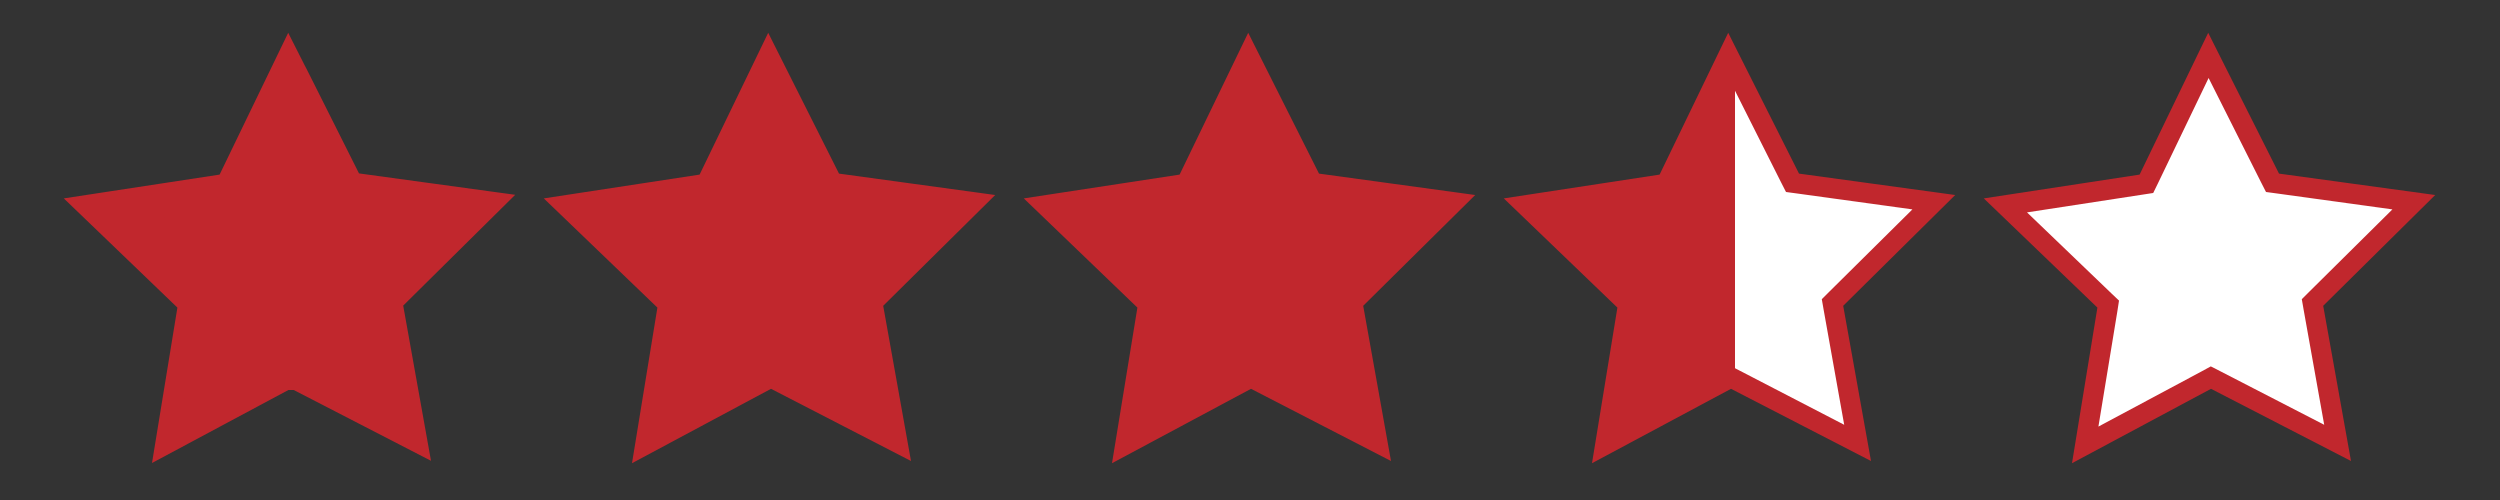<?xml version="1.0" encoding="utf-8"?>
<!-- Generator: Adobe Illustrator 23.0.1, SVG Export Plug-In . SVG Version: 6.00 Build 0)  -->
<svg version="1.1" xmlns="http://www.w3.org/2000/svg" xmlns:xlink="http://www.w3.org/1999/xlink" x="0px" y="0px"
	 viewBox="0 0 125 25" style="enable-background:new 0 0 125 25;" xml:space="preserve">
<rect x="0" y="0" width="125" height="25" fill="#333333" stroke="none"/>
<style type="text/css">
	.st0{display:none;}
	.st1{display:inline;}
	.st2{fill:#FFFFFF;}
	.st3{fill:#C1272D;}
	.st4{fill:none;stroke:#C1272D;stroke-miterlimit:10;}
	.st5{fill-rule:evenodd;clip-rule:evenodd;fill:#C1272D;}
	.st6{fill-rule:evenodd;clip-rule:evenodd;fill:#C1272D;stroke:#C1272D;stroke-miterlimit:10;}
	.st7{fill-rule:evenodd;clip-rule:evenodd;fill:#C1272D;stroke:#C1272D;stroke-width:0.5;stroke-miterlimit:10;}
</style>
<g id="Layer_1" class="st0">
	<g class="st1">
		<polygon class="st2" points="57.41,15.2 52.27,10.26 59.31,9.18 62.42,2.77 65.62,9.13 72.68,10.11 67.62,15.12 68.88,22.14 
			62.54,18.87 56.26,22.23 		"/>
		<path class="st3" d="M62.43,3.9l2.63,5.23l0.24,0.47l0.52,0.07l5.8,0.8l-4.16,4.12l-0.37,0.37l0.09,0.52l1.03,5.76L63,18.54
			l-0.47-0.24l-0.46,0.25l-5.16,2.76l0.95-5.78l0.08-0.52l-0.38-0.36l-4.22-4.05l5.79-0.89l0.52-0.08l0.23-0.47L62.43,3.9
			 M62.41,1.64l-3.43,7.09l-7.79,1.19l5.68,5.46l-1.27,7.78l6.95-3.72l7,3.61l-1.39-7.76l5.6-5.54l-7.81-1.07L62.41,1.64L62.41,1.64
			z"/>
	</g>
	<g class="st1">
		<polygon class="st2" points="33.41,15.2 28.27,10.26 35.31,9.18 38.42,2.77 41.62,9.13 48.68,10.11 43.62,15.12 44.88,22.14 
			38.54,18.87 32.26,22.23 		"/>
		<path class="st3" d="M38.43,3.9l2.63,5.23l0.24,0.47l0.52,0.07l5.8,0.8l-4.16,4.12l-0.37,0.37l0.09,0.52l1.03,5.76L39,18.54
			l-0.47-0.24l-0.46,0.25l-5.16,2.76l0.95-5.78l0.08-0.52l-0.38-0.36l-4.22-4.05l5.79-0.89l0.52-0.08l0.23-0.47L38.43,3.9
			 M38.41,1.64l-3.43,7.09l-7.79,1.19l5.68,5.46l-1.27,7.78l6.95-3.72l7,3.61l-1.39-7.76l5.6-5.54l-7.81-1.07L38.41,1.64L38.41,1.64
			z"/>
	</g>
	<g class="st1">
		<polygon class="st2" points="81.41,15.2 76.27,10.26 83.31,9.18 86.42,2.77 89.62,9.13 96.68,10.11 91.62,15.12 92.88,22.14 
			86.54,18.87 80.26,22.23 		"/>
		<path class="st3" d="M86.43,3.9l2.63,5.23l0.24,0.47l0.52,0.07l5.8,0.8l-4.16,4.12l-0.37,0.37l0.09,0.52l1.03,5.76L87,18.54
			l-0.47-0.24l-0.46,0.25l-5.16,2.76l0.95-5.78l0.08-0.52l-0.38-0.36l-4.22-4.05l5.79-0.89l0.52-0.08l0.23-0.47L86.43,3.9
			 M86.41,1.64l-3.43,7.09l-7.79,1.19l5.68,5.46l-1.27,7.78l6.95-3.72l7,3.61l-1.39-7.76l5.6-5.54l-7.81-1.07L86.41,1.64L86.41,1.64
			z"/>
	</g>
	<g class="st1">
		<path class="st2" d="M9.41,15.2l-5.14-4.94l7.05-1.08l3.11-6.42l0.37,0.73c0.06,0.12,0.09,0.18,0.12,0.24l2.71,5.4l7.06,0.97
			l-5.07,5.01l1.26,7.02l-6.33-3.27l-6.28,3.36L9.41,15.2z"/>
		<path class="st3" d="M14.43,3.9c0.01,0.01,0.02,0.03,0.02,0.04l2.61,5.18l0.24,0.47l0.52,0.07l5.8,0.8l-4.16,4.12l-0.37,0.37
			l0.09,0.52l1.03,5.76L15,18.54l-0.47-0.24l-0.46,0.25l-5.16,2.76l0.95-5.78l0.08-0.52l-0.38-0.36L5.34,10.6l5.79-0.89l0.52-0.08
			l0.23-0.47L14.43,3.9 M14.41,1.64l-3.43,7.09L3.19,9.92l5.68,5.46L7.6,23.15l6.95-3.72l7,3.61l-1.39-7.76l5.6-5.54l-7.81-1.07
			l-2.62-5.22c-0.04-0.06-0.06-0.13-0.1-0.19L14.41,1.64L14.41,1.64z"/>
	</g>
	<g class="st1">
		<polygon class="st2" points="105.41,15.2 100.27,10.26 107.31,9.18 110.42,2.77 113.62,9.13 120.68,10.11 115.62,15.12 
			116.88,22.14 110.54,18.87 104.26,22.23 		"/>
		<path class="st3" d="M110.43,3.9l2.63,5.23l0.24,0.47l0.52,0.07l5.8,0.8l-4.16,4.12l-0.37,0.37l0.09,0.52l1.03,5.76l-5.2-2.68
			l-0.47-0.24l-0.46,0.25l-5.16,2.76l0.95-5.78l0.08-0.52l-0.38-0.36l-4.22-4.05l5.79-0.89l0.52-0.08l0.23-0.47L110.43,3.9
			 M110.41,1.64l-3.43,7.09l-7.79,1.19l5.68,5.46l-1.27,7.78l6.95-3.72l7,3.61l-1.39-7.76l5.6-5.54l-7.81-1.07L110.41,1.64
			L110.41,1.64z"/>
	</g>
</g>
<g id="Layer_2" class="st0">
	<g class="st1">
		<polygon class="st2" points="57.41,15.2 52.27,10.26 59.31,9.18 62.42,2.77 65.62,9.13 72.68,10.11 67.62,15.12 68.88,22.14 
			62.54,18.87 56.26,22.23 		"/>
		<path class="st3" d="M62.43,3.9l2.63,5.23l0.24,0.47l0.52,0.07l5.8,0.8l-4.16,4.12l-0.37,0.37l0.09,0.52l1.03,5.76L63,18.54
			l-0.47-0.24l-0.46,0.25l-5.16,2.76l0.95-5.78l0.08-0.52l-0.38-0.36l-4.22-4.05l5.79-0.89l0.52-0.08l0.23-0.47L62.43,3.9
			 M62.41,1.64l-3.43,7.09l-7.79,1.19l5.68,5.46l-1.27,7.78l6.95-3.72l7,3.61l-1.39-7.76l5.6-5.54l-7.81-1.07L62.41,1.64L62.41,1.64
			z"/>
	</g>
	<g class="st1">
		<polygon class="st2" points="33.41,15.2 28.27,10.26 35.31,9.18 38.42,2.77 41.62,9.13 48.68,10.11 43.62,15.12 44.88,22.14 
			38.54,18.87 32.26,22.23 		"/>
		<path class="st3" d="M38.43,3.9l2.63,5.23l0.24,0.47l0.52,0.07l5.8,0.8l-4.16,4.12l-0.37,0.37l0.09,0.52l1.03,5.76L39,18.54
			l-0.47-0.24l-0.46,0.25l-5.16,2.76l0.95-5.78l0.08-0.52l-0.38-0.36l-4.22-4.05l5.79-0.89l0.52-0.08l0.23-0.47L38.43,3.9
			 M38.41,1.64l-3.43,7.09l-7.79,1.19l5.68,5.46l-1.27,7.78l6.95-3.72l7,3.61l-1.39-7.76l5.6-5.54l-7.81-1.07L38.41,1.64L38.41,1.64
			z"/>
	</g>
	<g class="st1">
		<polygon class="st2" points="81.41,15.2 76.27,10.26 83.31,9.18 86.42,2.77 89.62,9.13 96.68,10.11 91.62,15.12 92.88,22.14 
			86.54,18.87 80.26,22.23 		"/>
		<path class="st3" d="M86.43,3.9l2.63,5.23l0.24,0.47l0.52,0.07l5.8,0.8l-4.16,4.12l-0.37,0.37l0.09,0.52l1.03,5.76L87,18.54
			l-0.47-0.24l-0.46,0.25l-5.16,2.76l0.95-5.78l0.08-0.52l-0.38-0.36l-4.22-4.05l5.79-0.89l0.52-0.08l0.23-0.47L86.43,3.9
			 M86.41,1.64l-3.43,7.09l-7.79,1.19l5.68,5.46l-1.27,7.78l6.95-3.72l7,3.61l-1.39-7.76l5.6-5.54l-7.81-1.07L86.41,1.64L86.41,1.64
			z"/>
	</g>
	<g class="st1">
		<path class="st2" d="M9.41,15.2l-5.14-4.94l7.05-1.08l3.11-6.42l0.37,0.73c0.06,0.12,0.09,0.18,0.12,0.24l2.71,5.4l7.06,0.97
			l-5.07,5.01l1.26,7.02l-6.33-3.27l-6.28,3.36L9.41,15.2z"/>
		<path class="st3" d="M14.43,3.9c0.01,0.01,0.02,0.03,0.02,0.04l2.61,5.18l0.24,0.47l0.52,0.07l5.8,0.8l-4.16,4.12l-0.37,0.37
			l0.09,0.52l1.03,5.76L15,18.54l-0.47-0.24l-0.46,0.25l-5.16,2.76l0.95-5.78l0.08-0.52l-0.38-0.36L5.34,10.6l5.79-0.89l0.52-0.08
			l0.23-0.47L14.43,3.9 M14.41,1.64l-3.43,7.09L3.19,9.92l5.68,5.46L7.6,23.15l6.95-3.72l7,3.61l-1.39-7.76l5.6-5.54l-7.81-1.07
			l-2.62-5.22c-0.04-0.06-0.06-0.13-0.1-0.19L14.41,1.64L14.41,1.64z"/>
	</g>
	<g class="st1">
		<polygon class="st2" points="105.41,15.2 100.27,10.26 107.31,9.18 110.42,2.77 113.62,9.13 120.68,10.11 115.62,15.12 
			116.88,22.14 110.54,18.87 104.26,22.23 		"/>
		<path class="st3" d="M110.43,3.9l2.63,5.23l0.24,0.47l0.52,0.07l5.8,0.8l-4.16,4.12l-0.37,0.37l0.09,0.52l1.03,5.76l-5.2-2.68
			l-0.47-0.24l-0.46,0.25l-5.16,2.76l0.95-5.78l0.08-0.52l-0.38-0.36l-4.22-4.05l5.79-0.89l0.52-0.08l0.23-0.47L110.43,3.9
			 M110.41,1.64l-3.43,7.09l-7.79,1.19l5.68,5.46l-1.27,7.78l6.95-3.72l7,3.61l-1.39-7.76l5.6-5.54l-7.81-1.07L110.41,1.64
			L110.41,1.64z"/>
	</g>
	<g class="st1">
		<line class="st4" x1="14.5" y1="3" x2="14.5" y2="19.5"/>
	</g>
	<g class="st1">
		<g>
			<path class="st3" d="M10.8,13.33c1.93,0,1.93-3,0-3C8.87,10.33,8.87,13.33,10.8,13.33L10.8,13.33z"/>
		</g>
	</g>
	<g class="st1">
		<g>
			<path class="st3" d="M10.89,10.45c-0.01-0.01-0.02-0.02-0.03-0.03c-0.57-0.57-1.55-0.57-2.12,0c-0.57,0.57-0.57,1.55,0,2.12
				c0.01,0.01,0.02,0.02,0.03,0.03c0.57,0.57,1.55,0.57,2.12,0C11.46,11.99,11.46,11.02,10.89,10.45L10.89,10.45z"/>
		</g>
	</g>
	<g class="st1">
		<g>
			<path class="st3" d="M10.3,12.65c1.93,0,1.93-3,0-3C8.37,9.65,8.37,12.65,10.3,12.65L10.3,12.65z"/>
		</g>
	</g>
	<g class="st1">
		<g>
			<path class="st3" d="M10.75,12.62c0.03,0,0.06,0,0.09,0c0.78,0,1.54-0.69,1.5-1.5c-0.04-0.81-0.66-1.5-1.5-1.5
				c-0.03,0-0.06,0-0.09,0c-0.78,0-1.54,0.69-1.5,1.5C9.28,11.94,9.9,12.62,10.75,12.62L10.75,12.62z"/>
		</g>
	</g>
	<g class="st1">
		<g>
			<path class="st3" d="M11.72,12.62c1.93,0,1.93-3,0-3C9.79,9.62,9.79,12.62,11.72,12.62L11.72,12.62z"/>
		</g>
	</g>
	<g class="st1">
		<g>
			<path class="st3" d="M12.72,12.27c0.02-0.01,0.04-0.02,0.06-0.03c0.72-0.37,0.93-1.38,0.54-2.05c-0.43-0.73-1.33-0.91-2.05-0.54
				c-0.02,0.01-0.04,0.02-0.06,0.03c-0.72,0.37-0.93,1.38-0.54,2.05C11.09,12.47,11.99,12.64,12.72,12.27L12.72,12.27z"/>
		</g>
	</g>
	<g class="st1">
		<g>
			<path class="st3" d="M13.49,11.53c0.02-0.03,0.04-0.06,0.06-0.09c0.45-0.67,0.13-1.66-0.54-2.05c-0.74-0.43-1.6-0.14-2.05,0.54
				c-0.02,0.03-0.04,0.06-0.06,0.09c-0.45,0.67-0.13,1.66,0.54,2.05C12.17,12.49,13.04,12.2,13.49,11.53L13.49,11.53z"/>
		</g>
	</g>
	<g class="st1">
		<g>
			<path class="st3" d="M13.73,11c0.02-0.03,0.04-0.06,0.06-0.09c0.46-0.67,0.12-1.66-0.54-2.05c-0.74-0.44-1.59-0.13-2.05,0.54
				c-0.02,0.03-0.04,0.06-0.06,0.09c-0.46,0.67-0.12,1.66,0.54,2.05C12.42,11.97,13.27,11.66,13.73,11L13.73,11z"/>
		</g>
	</g>
	<g class="st1">
		<g>
			<path class="st3" d="M13.99,9.97c0-0.01,0-0.02,0-0.03c0-0.78-0.69-1.54-1.5-1.5c-0.81,0.04-1.5,0.66-1.5,1.5
				c0,0.01,0,0.02,0,0.03c0,0.78,0.69,1.54,1.5,1.5C13.3,11.43,13.99,10.81,13.99,9.97L13.99,9.97z"/>
		</g>
	</g>
	<g class="st1">
		<g>
			<path class="st3" d="M14.05,10.04c0.01-0.03,0.02-0.06,0.03-0.09c0.25-0.74-0.29-1.67-1.05-1.85c-0.83-0.19-1.57,0.25-1.85,1.05
				c-0.01,0.03-0.02,0.06-0.03,0.09c-0.25,0.74,0.29,1.67,1.05,1.85C13.04,11.28,13.78,10.84,14.05,10.04L14.05,10.04z"/>
		</g>
	</g>
	<g class="st1">
		<g>
			<path class="st3" d="M12.79,10.61c1.93,0,1.93-3,0-3C10.86,7.61,10.85,10.61,12.79,10.61L12.79,10.61z"/>
		</g>
	</g>
	<g class="st1">
		<g>
			<path class="st3" d="M11.32,16.05c-0.07,0.06-0.14,0.11-0.21,0.17c-1.2,0.96,0.1,2.91,1.46,2.51c0.14-0.02,0.27-0.07,0.4-0.13
				c-0.48-0.37-0.96-0.73-1.45-1.1c-0.02-0.39-0.05-0.36-0.1,0.09c0.98,0.13,1.96,0.27,2.95,0.4c0.01-2.35,0.03-4.69,0.04-7.04
				c0.01-1.93-2.99-1.93-3,0c-0.01,2.35-0.03,4.69-0.04,7.04c-0.01,1.64,2.65,2.11,2.95,0.4c0.1-0.59,0.2-1.09,0.1-1.69
				c-0.12-0.65-0.83-1.08-1.45-1.1c-0.42-0.01-0.8,0.12-1.19,0.24c0.49,0.84,0.97,1.67,1.46,2.51c0.07-0.06,0.14-0.11,0.21-0.17
				C14.95,16.97,12.82,14.86,11.32,16.05L11.32,16.05z"/>
		</g>
	</g>
	<g class="st1">
		<g>
			<path class="st3" d="M11.81,11.54c-0.78,0.31-1.63-0.31-2.38-0.53c-1.7-0.5-2.52,1.82-1.16,2.74c0.55,0.37,0.85,1.03,1.2,1.57
				c0.34,0.52,0.92,0.91,0.58,1.53c0.93,0.25,1.86,0.5,2.8,0.76c-0.02-1.31-0.03-3.57-2.05-3.12c-1.43,0.32-1.86,2.28-1.91,3.51
				c-0.07,1.93,2.93,1.93,3,0c-0.02-0.21,0.01-0.41,0.09-0.61c0.23-0.4,0.1-0.4-0.38-0.01c-0.49-0.13-0.97-0.26-1.46-0.39
				c-0.28-0.57-0.38-0.6-0.3-0.09c0,0.24,0.01,0.47,0.01,0.71c0.02,1.44,2.07,2.1,2.8,0.76c0.76-1.42,0.71-2.75-0.23-4.05
				c-0.83-1.15-1.42-2.33-2.63-3.15c-0.39,0.91-0.77,1.83-1.16,2.74c1.34,0.4,2.55,1.09,3.98,0.53
				C14.38,13.73,13.61,10.83,11.81,11.54L11.81,11.54z"/>
		</g>
	</g>
	<g class="st1">
		<g>
			<path class="st3" d="M10.55,18.2c0.08-0.21,0.32-0.43,0.46-0.6c-0.05,0.01-0.1,0.02-0.15,0.03c0.15-0.01,0.16-0.02,0.04-0.02
				c-0.31-0.04-0.62-0.03-0.91,0.08c-0.75,0.29-1.28,1.01-1.05,1.85c0.2,0.72,1.09,1.34,1.85,1.05c-0.12,0.05-0.13,0,0.03,0.02
				c0.1,0.01,0.19,0.01,0.29,0c0.35-0.03,0.69-0.1,1.02-0.23c0.66-0.26,1.05-0.72,1.3-1.38c0.28-0.73-0.31-1.68-1.05-1.85
				C11.54,16.96,10.85,17.42,10.55,18.2L10.55,18.2z"/>
		</g>
	</g>
	<g class="st1">
		<g>
			<path class="st3" d="M9.83,9.77C9.27,9.79,8.71,9.83,8.14,9.89c-0.54,0.06-1.01,0.25-1.3,0.74c-0.25,0.43-0.31,1.09,0,1.51
				c0.06,0.08,0.12,0.16,0.17,0.24c0.48,0.65,1.3,0.98,2.05,0.54c0.64-0.38,1.02-1.4,0.54-2.05c-0.06-0.08-0.12-0.16-0.17-0.24
				c-0.43,0.75-0.86,1.5-1.3,2.26c0.56-0.06,1.12-0.1,1.68-0.12c0.78-0.03,1.54-0.67,1.5-1.5C11.29,10.49,10.67,9.73,9.83,9.77
				L9.83,9.77z"/>
		</g>
	</g>
	<g class="st1">
		<g>
			<path class="st3" d="M6.9,10.17c-0.46-0.05-0.92-0.08-1.39-0.09c-0.76-0.01-1,1.01-0.38,1.4c0.61,0.38,1.22,0.75,1.83,1.11
				c0.83,0.49,1.59-0.81,0.76-1.3c-0.61-0.36-1.22-0.73-1.83-1.11c-0.13,0.47-0.25,0.93-0.38,1.4c0.46,0,0.92,0.03,1.39,0.09
				c0.4,0.05,0.75-0.38,0.75-0.75C7.65,10.48,7.31,10.22,6.9,10.17L6.9,10.17z"/>
		</g>
	</g>
	<g class="st1">
		<g>
			<path class="st3" d="M13.6,8.29c0.43-0.95,0.75-1.91,0.95-2.94c-0.49-0.07-0.98-0.13-1.47-0.2c0.02,1.39-0.01,2.78-0.05,4.17
				c-0.03,0.97,1.47,0.96,1.5,0c0.04-1.39,0.07-2.78,0.05-4.17c-0.01-0.81-1.31-1.06-1.47-0.2c-0.17,0.89-0.42,1.75-0.8,2.58
				C11.91,8.4,13.21,9.17,13.6,8.29L13.6,8.29z"/>
		</g>
	</g>
	<g class="st1">
		<g>
			<path class="st3" d="M10.06,19.61c-0.59-0.02-0.81,0.36-1.26,0.63c0.37,0.28,0.73,0.56,1.1,0.85c0.01-0.04,0.02-0.07,0.03-0.11
				c0.22-0.94-1.22-1.34-1.45-0.4c-0.01,0.04-0.02,0.07-0.03,0.11c-0.15,0.62,0.52,1.19,1.1,0.85c0.13-0.08,0.25-0.17,0.37-0.27
				c0.03-0.03,0.06-0.06,0.1-0.09c0.12-0.1,0.13-0.12,0.04-0.06C11.03,21.13,11.03,19.63,10.06,19.61L10.06,19.61z"/>
		</g>
	</g>
</g>
<g id="Layer_3" class="st0">
	<g class="st1">
		<polygon class="st2" points="57.41,15.2 52.27,10.26 59.31,9.18 62.42,2.77 65.62,9.13 72.68,10.11 67.62,15.12 68.88,22.14 
			62.54,18.87 56.26,22.23 		"/>
		<path class="st3" d="M62.43,3.9l2.63,5.23l0.24,0.47l0.52,0.07l5.8,0.8l-4.16,4.12l-0.37,0.37l0.09,0.52l1.03,5.76L63,18.54
			l-0.47-0.24l-0.46,0.25l-5.16,2.76l0.95-5.78l0.08-0.52l-0.38-0.36l-4.22-4.05l5.79-0.89l0.52-0.08l0.23-0.47L62.43,3.9
			 M62.41,1.64l-3.43,7.09l-7.79,1.19l5.68,5.46l-1.27,7.78l6.95-3.72l7,3.61l-1.39-7.76l5.6-5.54l-7.81-1.07L62.41,1.64L62.41,1.64
			z"/>
	</g>
	<g class="st1">
		<polygon class="st2" points="33.41,15.2 28.27,10.26 35.31,9.18 38.42,2.77 41.62,9.13 48.68,10.11 43.62,15.12 44.88,22.14 
			38.54,18.87 32.26,22.23 		"/>
		<path class="st3" d="M38.43,3.9l2.63,5.23l0.24,0.47l0.52,0.07l5.8,0.8l-4.16,4.12l-0.37,0.37l0.09,0.52l1.03,5.76L39,18.54
			l-0.47-0.24l-0.46,0.25l-5.16,2.76l0.95-5.78l0.08-0.52l-0.38-0.36l-4.22-4.05l5.79-0.89l0.52-0.08l0.23-0.47L38.43,3.9
			 M38.41,1.64l-3.43,7.09l-7.79,1.19l5.68,5.46l-1.27,7.78l6.95-3.72l7,3.61l-1.39-7.76l5.6-5.54l-7.81-1.07L38.41,1.64L38.41,1.64
			z"/>
	</g>
	<g class="st1">
		<polygon class="st2" points="81.41,15.2 76.27,10.26 83.31,9.18 86.42,2.77 89.62,9.13 96.68,10.11 91.62,15.12 92.88,22.14 
			86.54,18.87 80.26,22.23 		"/>
		<path class="st3" d="M86.43,3.9l2.63,5.23l0.24,0.47l0.52,0.07l5.8,0.8l-4.16,4.12l-0.37,0.37l0.09,0.52l1.03,5.76L87,18.54
			l-0.47-0.24l-0.46,0.25l-5.16,2.76l0.95-5.78l0.08-0.52l-0.38-0.36l-4.22-4.05l5.79-0.89l0.52-0.08l0.23-0.47L86.43,3.9
			 M86.41,1.64l-3.43,7.09l-7.79,1.19l5.68,5.46l-1.27,7.78l6.95-3.72l7,3.61l-1.39-7.76l5.6-5.54l-7.81-1.07L86.41,1.64L86.41,1.64
			z"/>
	</g>
	<g class="st1">
		<path class="st3" d="M9.41,15.2l-5.14-4.94l7.05-1.08l3.11-6.42l0.37,0.73c0.06,0.12,0.09,0.18,0.12,0.24l2.71,5.4l7.06,0.97
			l-5.07,5.01l1.26,7.02l-6.33-3.27l-6.28,3.36L9.41,15.2z"/>
		<path class="st3" d="M14.43,3.9c0.01,0.01,0.02,0.03,0.02,0.04l2.61,5.18l0.24,0.47l0.52,0.07l5.8,0.8l-4.16,4.12l-0.37,0.37
			l0.09,0.52l1.03,5.76L15,18.54l-0.47-0.24l-0.46,0.25l-5.16,2.76l0.95-5.78l0.08-0.52l-0.38-0.36L5.34,10.6l5.79-0.89l0.52-0.08
			l0.23-0.47L14.43,3.9 M14.41,1.64l-3.43,7.09L3.19,9.92l5.68,5.46L7.6,23.15l6.95-3.72l7,3.61l-1.39-7.76l5.6-5.54l-7.81-1.07
			l-2.62-5.22c-0.04-0.06-0.06-0.13-0.1-0.19L14.41,1.64L14.41,1.64z"/>
	</g>
	<g class="st1">
		<polygon class="st2" points="105.41,15.2 100.27,10.26 107.31,9.18 110.42,2.77 113.62,9.13 120.68,10.11 115.62,15.12 
			116.88,22.14 110.54,18.87 104.26,22.23 		"/>
		<path class="st3" d="M110.43,3.9l2.63,5.23l0.24,0.47l0.52,0.07l5.8,0.8l-4.16,4.12l-0.37,0.37l0.09,0.52l1.03,5.76l-5.2-2.68
			l-0.47-0.24l-0.46,0.25l-5.16,2.76l0.95-5.78l0.08-0.52l-0.38-0.36l-4.22-4.05l5.79-0.89l0.52-0.08l0.23-0.47L110.43,3.9
			 M110.41,1.64l-3.43,7.09l-7.79,1.19l5.68,5.46l-1.27,7.78l6.95-3.72l7,3.61l-1.39-7.76l5.6-5.54l-7.81-1.07L110.41,1.64
			L110.41,1.64z"/>
	</g>
	<g class="st1">
		<line class="st4" x1="14.5" y1="3" x2="14.5" y2="19.5"/>
		<line class="st5" x1="14.5" y1="3" x2="14.5" y2="19.5"/>
	</g>
	<g class="st1">
		<path class="st5" d="M10.8,11.83"/>
		<g>
			<path class="st3" d="M10.8,13.33c1.93,0,1.93-3,0-3C8.87,10.33,8.87,13.33,10.8,13.33L10.8,13.33z"/>
		</g>
	</g>
	<g class="st1">
		<path class="st5" d="M9.83,11.51c-0.01-0.01-0.02-0.02-0.03-0.03"/>
		<g>
			<path class="st3" d="M10.89,10.45c-0.01-0.01-0.02-0.02-0.03-0.03c-0.57-0.57-1.55-0.57-2.12,0c-0.57,0.57-0.57,1.55,0,2.12
				c0.01,0.01,0.02,0.02,0.03,0.03c0.57,0.57,1.55,0.57,2.12,0C11.46,11.99,11.46,11.02,10.89,10.45L10.89,10.45z"/>
		</g>
	</g>
	<g class="st1">
		<path class="st5" d="M10.3,11.15"/>
		<g>
			<path class="st3" d="M10.3,12.65c1.93,0,1.93-3,0-3C8.37,9.65,8.37,12.65,10.3,12.65L10.3,12.65z"/>
		</g>
	</g>
	<g class="st1">
		<path class="st5" d="M10.75,11.12c0.03,0,0.06,0,0.09,0"/>
		<g>
			<path class="st3" d="M10.75,12.62c0.03,0,0.06,0,0.09,0c0.78,0,1.54-0.69,1.5-1.5c-0.04-0.81-0.66-1.5-1.5-1.5
				c-0.03,0-0.06,0-0.09,0c-0.78,0-1.54,0.69-1.5,1.5C9.28,11.94,9.9,12.62,10.75,12.62L10.75,12.62z"/>
		</g>
	</g>
	<g class="st1">
		<path class="st5" d="M11.72,11.12"/>
		<g>
			<path class="st3" d="M11.72,12.62c1.93,0,1.93-3,0-3C9.79,9.62,9.79,12.62,11.72,12.62L11.72,12.62z"/>
		</g>
	</g>
	<g class="st1">
		<path class="st5" d="M11.96,10.98c0.02-0.01,0.04-0.02,0.06-0.03"/>
		<g>
			<path class="st3" d="M12.72,12.27c0.02-0.01,0.04-0.02,0.06-0.03c0.72-0.37,0.93-1.38,0.54-2.05c-0.43-0.73-1.33-0.91-2.05-0.54
				c-0.02,0.01-0.04,0.02-0.06,0.03c-0.72,0.37-0.93,1.38-0.54,2.05C11.09,12.47,11.99,12.64,12.72,12.27L12.72,12.27z"/>
		</g>
	</g>
	<g class="st1">
		<path class="st5" d="M12.2,10.77c0.02-0.03,0.04-0.06,0.06-0.09"/>
		<g>
			<path class="st3" d="M13.49,11.53c0.02-0.03,0.04-0.06,0.06-0.09c0.45-0.67,0.13-1.66-0.54-2.05c-0.74-0.43-1.6-0.14-2.05,0.54
				c-0.02,0.03-0.04,0.06-0.06,0.09c-0.45,0.67-0.13,1.66,0.54,2.05C12.17,12.49,13.04,12.2,13.49,11.53L13.49,11.53z"/>
		</g>
	</g>
	<g class="st1">
		<path class="st5" d="M12.44,10.24c0.02-0.03,0.04-0.06,0.06-0.09"/>
		<g>
			<path class="st3" d="M13.73,11c0.02-0.03,0.04-0.06,0.06-0.09c0.46-0.67,0.12-1.66-0.54-2.05c-0.74-0.44-1.59-0.13-2.05,0.54
				c-0.02,0.03-0.04,0.06-0.06,0.09c-0.46,0.67-0.12,1.66,0.54,2.05C12.42,11.97,13.27,11.66,13.73,11L13.73,11z"/>
		</g>
	</g>
	<g class="st1">
		<path class="st5" d="M12.49,9.97c0-0.01,0-0.02,0-0.03"/>
		<g>
			<path class="st3" d="M13.99,9.97c0-0.01,0-0.02,0-0.03c0-0.78-0.69-1.54-1.5-1.5c-0.81,0.04-1.5,0.66-1.5,1.5
				c0,0.01,0,0.02,0,0.03c0,0.78,0.69,1.54,1.5,1.5C13.3,11.43,13.99,10.81,13.99,9.97L13.99,9.97z"/>
		</g>
	</g>
	<g class="st1">
		<path class="st5" d="M12.61,9.64c0.01-0.03,0.02-0.06,0.03-0.09"/>
		<g>
			<path class="st3" d="M14.05,10.04c0.01-0.03,0.02-0.06,0.03-0.09c0.25-0.74-0.29-1.67-1.05-1.85c-0.83-0.19-1.57,0.25-1.85,1.05
				c-0.01,0.03-0.02,0.06-0.03,0.09c-0.25,0.74,0.29,1.67,1.05,1.85C13.04,11.28,13.78,10.84,14.05,10.04L14.05,10.04z"/>
		</g>
	</g>
	<g class="st1">
		<path class="st5" d="M12.79,9.11"/>
		<g>
			<path class="st3" d="M12.79,10.61c1.93,0,1.93-3,0-3C10.86,7.61,10.85,10.61,12.79,10.61L12.79,10.61z"/>
		</g>
	</g>
	<g class="st1">
		<path class="st5" d="M12.38,17.11c-0.07,0.06-0.14,0.11-0.21,0.17c0.21-0.06,0.43-0.13,0.64-0.19c0.05-0.02,0.11-0.03,0.16,0
			c0.05,0.04,0.04,0.11,0.03,0.17c-0.04,0.24-0.08,0.48-0.13,0.72c0.01-2.35,0.03-4.69,0.04-7.04"/>
		<g>
			<path class="st3" d="M11.32,16.05c-0.07,0.06-0.14,0.11-0.21,0.17c-1.2,0.96,0.1,2.91,1.46,2.51c0.14-0.02,0.27-0.07,0.4-0.13
				c-0.48-0.37-0.96-0.73-1.45-1.1c-0.02-0.39-0.05-0.36-0.1,0.09c0.98,0.13,1.96,0.27,2.95,0.4c0.01-2.35,0.03-4.69,0.04-7.04
				c0.01-1.93-2.99-1.93-3,0c-0.01,2.35-0.03,4.69-0.04,7.04c-0.01,1.64,2.65,2.11,2.95,0.4c0.1-0.59,0.2-1.09,0.1-1.69
				c-0.12-0.65-0.83-1.08-1.45-1.1c-0.42-0.01-0.8,0.12-1.19,0.24c0.49,0.84,0.97,1.67,1.46,2.51c0.07-0.06,0.14-0.11,0.21-0.17
				C14.95,16.97,12.82,14.86,11.32,16.05L11.32,16.05z"/>
		</g>
	</g>
	<g class="st1">
		<path class="st5" d="M12.21,12.99c-0.49,0.26-1.09,0.2-1.62,0.03c-0.53-0.17-1.02-0.43-1.56-0.57c0.97,0.58,1.41,1.72,2.09,2.61
			c0.17,0.22,0.35,0.43,0.46,0.68c0.27,0.59,0.11,1.3-0.24,1.85c-0.01-0.47-0.01-0.94-0.02-1.41c0-0.1-0.02-0.24-0.12-0.26
			c-0.09-0.02-0.17,0.06-0.23,0.14c-0.39,0.56-0.59,1.24-0.58,1.92"/>
		<g>
			<path class="st3" d="M11.81,11.54c-0.78,0.31-1.63-0.31-2.38-0.53c-1.7-0.5-2.52,1.82-1.16,2.74c0.55,0.37,0.85,1.03,1.2,1.57
				c0.34,0.52,0.92,0.91,0.58,1.53c0.93,0.25,1.86,0.5,2.8,0.76c-0.02-1.31-0.03-3.57-2.05-3.12c-1.43,0.32-1.86,2.28-1.91,3.51
				c-0.07,1.93,2.93,1.93,3,0c-0.02-0.21,0.01-0.41,0.09-0.61c0.23-0.4,0.1-0.4-0.38-0.01c-0.49-0.13-0.97-0.26-1.46-0.39
				c-0.28-0.57-0.38-0.6-0.3-0.09c0,0.24,0.01,0.47,0.01,0.71c0.02,1.44,2.07,2.1,2.8,0.76c0.76-1.42,0.71-2.75-0.23-4.05
				c-0.83-1.15-1.42-2.33-2.63-3.15c-0.39,0.91-0.77,1.83-1.16,2.74c1.34,0.4,2.55,1.09,3.98,0.53
				C14.38,13.73,13.61,10.83,11.81,11.54L11.81,11.54z"/>
		</g>
	</g>
	<g class="st1">
		<path class="st5" d="M12,18.6c-0.04,0.15-0.16,0.27-0.29,0.35c-0.14,0.07-0.29,0.11-0.45,0.14c-0.09,0.02-0.19,0.04-0.28,0.04
			c-0.2,0-0.42-0.09-0.59,0.02"/>
		<g>
			<path class="st3" d="M10.55,18.2c0.08-0.21,0.32-0.43,0.46-0.6c-0.05,0.01-0.1,0.02-0.15,0.03c0.15-0.01,0.16-0.02,0.04-0.02
				c-0.31-0.04-0.62-0.03-0.91,0.08c-0.75,0.29-1.28,1.01-1.05,1.85c0.2,0.72,1.09,1.34,1.85,1.05c-0.12,0.05-0.13,0,0.03,0.02
				c0.1,0.01,0.19,0.01,0.29,0c0.35-0.03,0.69-0.1,1.02-0.23c0.66-0.26,1.05-0.72,1.3-1.38c0.28-0.73-0.31-1.68-1.05-1.85
				C11.54,16.96,10.85,17.42,10.55,18.2L10.55,18.2z"/>
		</g>
	</g>
	<g class="st1">
		<path class="st5" d="M9.83,11.27c-0.56,0.02-1.12,0.06-1.68,0.12c0.06,0.08,0.12,0.16,0.17,0.24"/>
		<g>
			<path class="st3" d="M9.83,9.77C9.27,9.79,8.71,9.83,8.14,9.89c-0.54,0.06-1.01,0.25-1.3,0.74c-0.25,0.43-0.31,1.09,0,1.51
				c0.06,0.08,0.12,0.16,0.17,0.24c0.48,0.65,1.3,0.98,2.05,0.54c0.64-0.38,1.02-1.4,0.54-2.05c-0.06-0.08-0.12-0.16-0.17-0.24
				c-0.43,0.75-0.86,1.5-1.3,2.26c0.56-0.06,1.12-0.1,1.68-0.12c0.78-0.03,1.54-0.67,1.5-1.5C11.29,10.49,10.67,9.73,9.83,9.77
				L9.83,9.77z"/>
		</g>
	</g>
	<g class="st1">
		<path class="st5" d="M12.96,7.91c0.41-0.88,0.7-1.81,0.87-2.76c0.03,1.39-0.01,2.78-0.05,4.17"/>
		<g>
			<path class="st3" d="M13.6,8.29c0.43-0.95,0.75-1.91,0.95-2.94c-0.49-0.07-0.98-0.13-1.47-0.2c0.02,1.39-0.01,2.78-0.05,4.17
				c-0.03,0.97,1.47,0.96,1.5,0c0.04-1.39,0.07-2.78,0.05-4.17c-0.01-0.81-1.31-1.06-1.47-0.2c-0.17,0.89-0.42,1.75-0.8,2.58
				C11.91,8.4,13.21,9.17,13.6,8.29L13.6,8.29z"/>
		</g>
	</g>
	<g class="st1">
		<path class="st5" d="M10.06,20.36c-0.17-0.04-0.35,0.07-0.48,0.19c-0.13,0.12-0.25,0.26-0.41,0.34c-0.01-0.04,0-0.08,0.03-0.11"/>
		<g>
			<path class="st3" d="M10.06,19.61c-0.59-0.02-0.81,0.36-1.26,0.63c0.37,0.28,0.73,0.56,1.1,0.85c0.01-0.04,0.02-0.07,0.03-0.11
				c0.22-0.94-1.22-1.34-1.45-0.4c-0.01,0.04-0.02,0.07-0.03,0.11c-0.15,0.62,0.52,1.19,1.1,0.85c0.13-0.08,0.25-0.17,0.37-0.27
				c0.03-0.03,0.06-0.06,0.1-0.09c0.12-0.1,0.13-0.12,0.04-0.06C11.03,21.13,11.03,19.63,10.06,19.61L10.06,19.61z"/>
		</g>
	</g>
	<g class="st1">
		<g>
			<path class="st3" d="M6.8,12.67c1.93,0,1.93-3,0-3C4.87,9.67,4.87,12.67,6.8,12.67L6.8,12.67z"/>
		</g>
	</g>
</g>
<g id="Layer_4">
	<g>
		<polygon class="st3" points="57.41,15.2 52.27,10.26 59.31,9.18 62.42,2.77 65.62,9.13 72.68,10.11 67.62,15.12 68.88,22.14 
			62.54,18.87 56.26,22.23 		"/>
		<path class="st3" d="M62.43,3.9l2.63,5.23l0.24,0.47l0.52,0.07l5.8,0.8l-4.16,4.12l-0.37,0.37l0.09,0.52l1.03,5.76L63,18.54
			l-0.47-0.24l-0.46,0.25l-5.16,2.76l0.95-5.78l0.08-0.52l-0.38-0.36l-4.22-4.05l5.79-0.89l0.52-0.08l0.23-0.47L62.43,3.9
			 M62.41,1.64l-3.43,7.09l-7.79,1.19l5.68,5.46l-1.27,7.78l6.95-3.72l7,3.61l-1.39-7.76l5.6-5.54l-7.81-1.07L62.41,1.64L62.41,1.64
			z"/>
	</g>
	<g>
		<polygon class="st3" points="33.41,15.2 28.27,10.26 35.31,9.18 38.42,2.77 41.62,9.13 48.68,10.11 43.62,15.12 44.88,22.14 
			38.54,18.87 32.26,22.23 		"/>
		<path class="st3" d="M38.43,3.9l2.63,5.23l0.24,0.47l0.52,0.07l5.8,0.8l-4.16,4.12l-0.37,0.37l0.09,0.52l1.03,5.76L39,18.54
			l-0.47-0.24l-0.46,0.25l-5.16,2.76l0.95-5.78l0.08-0.52l-0.38-0.36l-4.22-4.05l5.79-0.89l0.52-0.08l0.23-0.47L38.43,3.9
			 M38.41,1.64l-3.43,7.09l-7.79,1.19l5.68,5.46l-1.27,7.78l6.95-3.72l7,3.61l-1.39-7.76l5.6-5.54l-7.81-1.07L38.41,1.64L38.41,1.64
			z"/>
	</g>
	<g>
		<polygon class="st2" points="81.41,15.2 76.27,10.26 83.31,9.18 86.42,2.77 89.62,9.13 96.68,10.11 91.62,15.12 92.88,22.14 
			86.54,18.87 80.26,22.23 		"/>
		<path class="st3" d="M86.43,3.9l2.63,5.23l0.24,0.47l0.52,0.07l5.8,0.8l-4.16,4.12l-0.37,0.37l0.09,0.52l1.03,5.76L87,18.54
			l-0.47-0.24l-0.46,0.25l-5.16,2.76l0.95-5.78l0.08-0.52l-0.38-0.36l-4.22-4.05l5.79-0.89l0.52-0.08l0.23-0.47L86.43,3.9
			 M86.41,1.64l-3.43,7.09l-7.79,1.19l5.68,5.46l-1.27,7.78l6.95-3.72l7,3.61l-1.39-7.76l5.6-5.54l-7.81-1.07L86.41,1.64L86.41,1.64
			z"/>
	</g>
	<g>
		<path class="st3" d="M9.41,15.2l-5.14-4.94l7.05-1.08l3.11-6.42l0.37,0.73c0.06,0.12,0.09,0.18,0.12,0.24l2.71,5.4l7.06,0.97
			l-5.07,5.01l1.26,7.02l-6.33-3.27l-6.28,3.37L9.41,15.2z"/>
		<path class="st3" d="M14.43,3.9c0.01,0.01,0.02,0.03,0.02,0.04l2.61,5.18l0.24,0.47l0.52,0.07l5.8,0.8l-4.16,4.12l-0.37,0.37
			l0.09,0.52l1.03,5.76L15,18.54l-0.47-0.24l-0.46,0.25l-5.16,2.76l0.95-5.78l0.08-0.52l-0.38-0.36L5.34,10.6l5.79-0.89l0.52-0.08
			l0.23-0.47L14.43,3.9 M14.41,1.64l-3.43,7.09L3.19,9.92l5.68,5.46L7.6,23.15l6.95-3.72l7,3.61l-1.39-7.76l5.6-5.54l-7.81-1.07
			l-2.62-5.22c-0.04-0.06-0.06-0.13-0.1-0.19L14.41,1.64L14.41,1.64z"/>
	</g>
	<g>
		<polygon class="st2" points="105.41,15.2 100.27,10.26 107.31,9.18 110.42,2.77 113.62,9.13 120.68,10.11 115.62,15.12 
			116.88,22.14 110.54,18.87 104.26,22.23 		"/>
		<path class="st3" d="M110.43,3.9l2.63,5.23l0.24,0.47l0.52,0.07l5.8,0.8l-4.16,4.12l-0.37,0.37l0.09,0.52l1.03,5.76l-5.2-2.68
			l-0.47-0.24l-0.46,0.25l-5.16,2.76l0.95-5.78l0.08-0.52l-0.38-0.36l-4.22-4.05l5.79-0.89l0.52-0.08l0.23-0.47L110.43,3.9
			 M110.41,1.64l-3.43,7.09l-7.79,1.19l5.68,5.46l-1.27,7.78l6.95-3.72l7,3.61l-1.39-7.76l5.6-5.54l-7.81-1.07L110.41,1.64
			L110.41,1.64z"/>
	</g>
	<g>
		<line class="st4" x1="14.5" y1="3" x2="14.5" y2="19.5"/>
		<line class="st5" x1="14.5" y1="3" x2="14.5" y2="19.5"/>
	</g>
	<g>
		<path class="st5" d="M10.8,11.83"/>
		<g>
			<path class="st3" d="M10.8,13.33c1.93,0,1.93-3,0-3C8.87,10.33,8.87,13.33,10.8,13.33L10.8,13.33z"/>
		</g>
	</g>
	<g>
		<path class="st5" d="M9.83,11.51c-0.01-0.01-0.02-0.02-0.03-0.03"/>
		<g>
			<path class="st3" d="M10.89,10.45c-0.01-0.01-0.02-0.02-0.03-0.03c-0.57-0.57-1.55-0.57-2.12,0c-0.57,0.57-0.57,1.55,0,2.12
				c0.01,0.01,0.02,0.02,0.03,0.03c0.57,0.57,1.55,0.57,2.12,0C11.46,11.99,11.46,11.02,10.89,10.45L10.89,10.45z"/>
		</g>
	</g>
	<g>
		<path class="st5" d="M10.3,11.15"/>
		<g>
			<path class="st3" d="M10.3,12.65c1.93,0,1.93-3,0-3C8.37,9.65,8.37,12.65,10.3,12.65L10.3,12.65z"/>
		</g>
	</g>
	<g>
		<path class="st5" d="M10.75,11.12c0.03,0,0.06,0,0.09,0"/>
		<g>
			<path class="st3" d="M10.75,12.62c0.03,0,0.06,0,0.09,0c0.78,0,1.54-0.69,1.5-1.5c-0.04-0.81-0.66-1.5-1.5-1.5
				c-0.03,0-0.06,0-0.09,0c-0.78,0-1.54,0.69-1.5,1.5C9.28,11.94,9.9,12.62,10.75,12.62L10.75,12.62z"/>
		</g>
	</g>
	<g>
		<path class="st5" d="M11.72,11.12"/>
		<g>
			<path class="st3" d="M11.72,12.62c1.93,0,1.93-3,0-3C9.79,9.62,9.79,12.62,11.72,12.62L11.72,12.62z"/>
		</g>
	</g>
	<g>
		<path class="st5" d="M11.96,10.98c0.02-0.01,0.04-0.02,0.06-0.03"/>
		<g>
			<path class="st3" d="M12.72,12.27c0.02-0.01,0.04-0.02,0.06-0.03c0.72-0.37,0.93-1.38,0.54-2.05c-0.43-0.73-1.33-0.91-2.05-0.54
				c-0.02,0.01-0.04,0.02-0.06,0.03c-0.72,0.37-0.93,1.38-0.54,2.05C11.09,12.47,11.99,12.64,12.72,12.27L12.72,12.27z"/>
		</g>
	</g>
	<g>
		<path class="st5" d="M12.2,10.77c0.02-0.03,0.04-0.06,0.06-0.09"/>
		<g>
			<path class="st3" d="M13.49,11.53c0.02-0.03,0.04-0.06,0.06-0.09c0.45-0.67,0.13-1.66-0.54-2.05c-0.74-0.43-1.6-0.14-2.05,0.54
				c-0.02,0.03-0.04,0.06-0.06,0.09c-0.45,0.67-0.13,1.66,0.54,2.05C12.17,12.49,13.04,12.2,13.49,11.53L13.49,11.53z"/>
		</g>
	</g>
	<g>
		<path class="st5" d="M12.44,10.24c0.02-0.03,0.04-0.06,0.06-0.09"/>
		<g>
			<path class="st3" d="M13.73,11c0.02-0.03,0.04-0.06,0.06-0.09c0.46-0.67,0.12-1.66-0.54-2.05c-0.74-0.44-1.59-0.13-2.05,0.54
				c-0.02,0.03-0.04,0.06-0.06,0.09c-0.46,0.67-0.12,1.66,0.54,2.05C12.42,11.97,13.27,11.66,13.73,11L13.73,11z"/>
		</g>
	</g>
	<g>
		<path class="st5" d="M12.49,9.97c0-0.01,0-0.02,0-0.03"/>
		<g>
			<path class="st3" d="M13.99,9.97c0-0.01,0-0.02,0-0.03c0-0.78-0.69-1.54-1.5-1.5c-0.81,0.04-1.5,0.66-1.5,1.5
				c0,0.01,0,0.02,0,0.03c0,0.78,0.69,1.54,1.5,1.5C13.3,11.43,13.99,10.81,13.99,9.97L13.99,9.97z"/>
		</g>
	</g>
	<g>
		<path class="st5" d="M12.61,9.64c0.01-0.03,0.02-0.06,0.03-0.09"/>
		<g>
			<path class="st3" d="M14.05,10.04c0.01-0.03,0.02-0.06,0.03-0.09c0.25-0.74-0.29-1.67-1.05-1.85c-0.83-0.19-1.57,0.25-1.85,1.05
				c-0.01,0.03-0.02,0.06-0.03,0.09c-0.25,0.74,0.29,1.67,1.05,1.85C13.04,11.28,13.78,10.84,14.05,10.04L14.05,10.04z"/>
		</g>
	</g>
	<g>
		<path class="st5" d="M12.79,9.11"/>
		<g>
			<path class="st3" d="M12.79,10.61c1.93,0,1.93-3,0-3C10.86,7.61,10.85,10.61,12.79,10.61L12.79,10.61z"/>
		</g>
	</g>
	<g>
		<path class="st5" d="M12.38,17.11c-0.07,0.06-0.14,0.11-0.21,0.17c0.21-0.06,0.43-0.13,0.64-0.19c0.05-0.02,0.11-0.03,0.16,0
			c0.05,0.04,0.04,0.11,0.03,0.17c-0.04,0.24-0.08,0.48-0.13,0.72c0.01-2.35,0.03-4.69,0.04-7.04"/>
		<g>
			<path class="st3" d="M11.32,16.05c-0.07,0.06-0.14,0.11-0.21,0.17c-1.2,0.96,0.1,2.91,1.46,2.51c0.14-0.02,0.27-0.07,0.4-0.13
				c-0.48-0.37-0.96-0.73-1.45-1.1c-0.02-0.39-0.05-0.36-0.1,0.09c0.98,0.13,1.96,0.27,2.95,0.4c0.01-2.35,0.03-4.69,0.04-7.04
				c0.01-1.93-2.99-1.93-3,0c-0.01,2.35-0.03,4.69-0.04,7.04c-0.01,1.64,2.65,2.11,2.95,0.4c0.1-0.59,0.2-1.09,0.1-1.69
				c-0.12-0.65-0.83-1.08-1.45-1.1c-0.42-0.01-0.8,0.12-1.19,0.24c0.49,0.84,0.97,1.67,1.46,2.51c0.07-0.06,0.14-0.11,0.21-0.17
				C14.95,16.97,12.82,14.86,11.32,16.05L11.32,16.05z"/>
		</g>
	</g>
	<g>
		<path class="st5" d="M12.21,12.99c-0.49,0.26-1.09,0.2-1.62,0.03c-0.53-0.17-1.02-0.43-1.56-0.57c0.97,0.58,1.41,1.72,2.09,2.61
			c0.17,0.22,0.35,0.43,0.46,0.68c0.27,0.59,0.11,1.3-0.24,1.85c-0.01-0.47-0.01-0.94-0.02-1.41c0-0.1-0.02-0.24-0.12-0.26
			c-0.09-0.02-0.17,0.06-0.23,0.14c-0.39,0.56-0.59,1.24-0.58,1.92"/>
		<g>
			<path class="st3" d="M11.81,11.54c-0.78,0.31-1.63-0.31-2.38-0.53c-1.7-0.5-2.52,1.82-1.16,2.74c0.55,0.37,0.85,1.03,1.2,1.57
				c0.34,0.52,0.92,0.91,0.58,1.53c0.93,0.25,1.86,0.5,2.8,0.76c-0.02-1.31-0.03-3.57-2.05-3.12c-1.43,0.32-1.86,2.28-1.91,3.51
				c-0.07,1.93,2.93,1.93,3,0c-0.02-0.21,0.01-0.41,0.09-0.61c0.23-0.4,0.1-0.4-0.38-0.01c-0.49-0.13-0.97-0.26-1.46-0.39
				c-0.28-0.57-0.38-0.6-0.3-0.09c0,0.24,0.01,0.47,0.01,0.71c0.02,1.44,2.07,2.1,2.8,0.76c0.76-1.42,0.71-2.75-0.23-4.05
				c-0.83-1.15-1.42-2.33-2.63-3.15c-0.39,0.91-0.77,1.83-1.16,2.74c1.34,0.4,2.55,1.09,3.98,0.53
				C14.38,13.73,13.61,10.83,11.81,11.54L11.81,11.54z"/>
		</g>
	</g>
	<g>
		<path class="st5" d="M12,18.6c-0.04,0.15-0.16,0.27-0.29,0.35c-0.14,0.07-0.29,0.11-0.45,0.14c-0.09,0.02-0.19,0.04-0.28,0.04
			c-0.2,0-0.42-0.09-0.59,0.02"/>
		<g>
			<path class="st3" d="M10.55,18.2c0.08-0.21,0.32-0.43,0.46-0.6c-0.05,0.01-0.1,0.02-0.15,0.03c0.15-0.01,0.16-0.02,0.04-0.02
				c-0.31-0.04-0.62-0.03-0.91,0.08c-0.75,0.29-1.28,1.01-1.05,1.85c0.2,0.72,1.09,1.34,1.85,1.05c-0.12,0.05-0.13,0,0.03,0.02
				c0.1,0.01,0.19,0.01,0.29,0c0.35-0.03,0.69-0.1,1.02-0.23c0.66-0.26,1.05-0.72,1.3-1.38c0.28-0.73-0.31-1.68-1.05-1.85
				C11.54,16.96,10.85,17.42,10.55,18.2L10.55,18.2z"/>
		</g>
	</g>
	<g>
		<path class="st5" d="M9.83,11.27c-0.56,0.02-1.12,0.06-1.68,0.12c0.06,0.08,0.12,0.16,0.17,0.24"/>
		<g>
			<path class="st3" d="M9.83,9.77C9.27,9.79,8.71,9.83,8.14,9.89c-0.54,0.06-1.01,0.25-1.3,0.74c-0.25,0.43-0.31,1.09,0,1.51
				c0.06,0.08,0.12,0.16,0.17,0.24c0.48,0.65,1.3,0.98,2.05,0.54c0.64-0.38,1.02-1.4,0.54-2.05c-0.06-0.08-0.12-0.16-0.17-0.24
				c-0.43,0.75-0.86,1.5-1.3,2.26c0.56-0.06,1.12-0.1,1.68-0.12c0.78-0.03,1.54-0.67,1.5-1.5C11.29,10.49,10.67,9.73,9.83,9.77
				L9.83,9.77z"/>
		</g>
	</g>
	<g>
		<path class="st5" d="M12.96,7.91c0.41-0.88,0.7-1.81,0.87-2.76c0.03,1.39-0.01,2.78-0.05,4.17"/>
		<g>
			<path class="st3" d="M13.6,8.29c0.43-0.95,0.75-1.91,0.95-2.94c-0.49-0.07-0.98-0.13-1.47-0.2c0.02,1.39-0.01,2.78-0.05,4.17
				c-0.03,0.97,1.47,0.96,1.5,0c0.04-1.39,0.07-2.78,0.05-4.17c-0.01-0.81-1.31-1.06-1.47-0.2c-0.17,0.89-0.42,1.75-0.8,2.58
				C11.91,8.4,13.21,9.17,13.6,8.29L13.6,8.29z"/>
		</g>
	</g>
	<g>
		<path class="st5" d="M10.06,20.36c-0.17-0.04-0.35,0.07-0.48,0.19c-0.13,0.12-0.25,0.26-0.41,0.34c-0.01-0.04,0-0.08,0.03-0.11"/>
		<g>
			<path class="st3" d="M10.06,19.61c-0.59-0.02-0.81,0.36-1.26,0.63c0.37,0.28,0.73,0.56,1.1,0.85c0.01-0.04,0.02-0.07,0.03-0.11
				c0.22-0.94-1.22-1.34-1.45-0.4c-0.01,0.04-0.02,0.07-0.03,0.11c-0.15,0.62,0.52,1.19,1.1,0.85c0.13-0.08,0.25-0.17,0.37-0.27
				c0.03-0.03,0.06-0.06,0.1-0.09c0.12-0.1,0.13-0.12,0.04-0.06C11.03,21.13,11.03,19.63,10.06,19.61L10.06,19.61z"/>
		</g>
	</g>
	<g>
		<g>
			<path class="st3" d="M6.8,12.67c1.93,0,1.93-3,0-3C4.87,9.67,4.87,12.67,6.8,12.67L6.8,12.67z"/>
		</g>
	</g>
	<path class="st6" d="M38.5,9.5c0,6,0,6,0,6s0-3,0,0s0,3,0,3v-15"/>
	<g>
		<path class="st5" d="M34.65,14.37c-0.57-0.94-1.56-1.56-2.17-2.47c-0.05-0.07-0.09-0.15-0.07-0.23c0.03-0.09,0.12-0.13,0.2-0.16
			c0.94-0.36,1.95-0.43,2.95-0.49"/>
		<g>
			<path class="st3" d="M35.94,13.61c-0.35-0.54-0.77-1.02-1.23-1.47c-0.35-0.34-0.77-0.68-1-1.11c0.07,0.25,0.14,0.5,0.2,0.76
				c0-0.04-0.01-0.08-0.01-0.12c-0.15,0.35-0.29,0.71-0.44,1.06c-0.29,0.14-0.33,0.18-0.13,0.11c0.11-0.04,0.22-0.07,0.33-0.09
				c0.22-0.06,0.45-0.1,0.68-0.13c0.4-0.05,0.81-0.07,1.22-0.09c0.81-0.05,1.5-0.65,1.5-1.5c0-0.77-0.69-1.55-1.5-1.5
				c-1.41,0.09-4.37,0.08-4.63,1.95c-0.22,1.6,1.66,2.5,2.42,3.66C34.4,16.74,37,15.24,35.94,13.61L35.94,13.61z"/>
		</g>
	</g>
	<g>
		<g>
			<path class="st3" d="M31.29,12.81c1.93,0,1.93-3,0-3C29.36,9.81,29.36,12.81,31.29,12.81L31.29,12.81z"/>
		</g>
	</g>
	<g>
		<path class="st5" d="M35.87,12.83c0.26,0.56,0.52,1.13,0.78,1.69c0.11-0.55,0.14-1.11,0.09-1.66c-0.25,1.29-0.11,2.62-0.13,3.94
			c-0.01,0.27-0.02,0.55-0.13,0.8c-0.45-0.69-0.89-1.37-1.34-2.06c-0.32,0.25-0.52,0.63-0.63,1.02c-0.11,0.39-0.14,0.8-0.19,1.2
			c-0.08,0.59-0.2,1.17-0.33,1.75c0.42-0.17,0.83-0.34,1.25-0.52c0.62-0.26,1.25-0.52,1.73-0.99c-0.73,0.28-1.47,0.57-2.2,0.87
			c0.29-0.52,0.56-1.04,0.77-1.6c0.26-0.71,0.42-1.45,0.54-2.2c0.11-0.69,0.2-1.39,0.27-2.08c0.05-0.55,0.09-1.13,0.39-1.59
			c0.01,0.16,0.01,0.32,0.02,0.49c-0.02-0.92-0.01-1.83,0.04-2.75"/>
		<g>
			<path class="st3" d="M34.58,13.59c0.26,0.56,0.52,1.13,0.78,1.69c0.51,1.12,2.55,0.89,2.74-0.36c0.11-0.7,0.17-1.35,0.15-2.06
				c-0.06-1.6-2.71-2.15-2.95-0.4c-0.21,1.51,0.11,3.29-0.26,4.73c0.91-0.12,1.83-0.24,2.74-0.36c-0.45-0.69-0.89-1.37-1.34-2.06
				c-0.49-0.76-1.69-1.07-2.36-0.3c-1.17,1.35-1.17,2.95-1.53,4.64c-0.21,0.99,0.7,2.32,1.85,1.85c1.31-0.54,2.51-1.02,3.64-1.9
				c1.16-0.91-0.1-3.04-1.46-2.51c-0.73,0.29-1.47,0.58-2.2,0.87c0.56,0.73,1.13,1.47,1.69,2.2c0.59-1.09,1.06-2.19,1.33-3.41
				c0.27-1.24,0.13-2.91,0.65-4.06c-0.93-0.25-1.86-0.5-2.8-0.76c0.01,0.16,0.01,0.32,0.02,0.49c0.07,1.92,3.02,1.94,3,0
				c-0.01-0.92,0-1.83,0.04-2.75c0.08-1.93-2.92-1.93-3,0c-0.04,0.92-0.05,1.83-0.04,2.75c1,0,2,0,3,0
				c-0.01-0.16-0.01-0.32-0.02-0.49c-0.05-1.36-2.15-2.2-2.8-0.76c-1.08,2.39-0.67,5.08-1.98,7.47c-0.56,1.03,0.4,2.73,1.69,2.2
				c0.73-0.3,1.46-0.59,2.2-0.87c-0.49-0.84-0.97-1.67-1.46-2.51c-0.67,0.52-1.54,0.8-2.32,1.12c0.62,0.62,1.23,1.23,1.85,1.85
				c0.19-0.9,0.17-2.63,0.76-3.31c-0.79-0.1-1.57-0.2-2.36-0.3c0.45,0.69,0.89,1.37,1.34,2.06c0.68,1.05,2.41,0.94,2.74-0.36
				c0.4-1.54,0.04-3.16,0.26-4.73c-0.98-0.13-1.96-0.27-2.95-0.4c0.04,0.42,0.03,0.84-0.04,1.26c0.91-0.12,1.83-0.24,2.74-0.36
				c-0.26-0.56-0.52-1.13-0.78-1.69C36.36,10.32,33.77,11.84,34.58,13.59L34.58,13.59z"/>
		</g>
	</g>
	<g>
		<path class="st5" d="M37.37,8.07c-0.09-1.05,0.4-2.07,0.38-3.12"/>
		<g>
			<path class="st3" d="M38.12,8.07C38.06,7.01,38.48,6,38.5,4.94c0.02-0.97-1.48-0.97-1.5,0C36.98,6,36.56,7,36.62,8.07
				C36.67,9.03,38.17,9.03,38.12,8.07L38.12,8.07z"/>
		</g>
	</g>
	<g>
		<path class="st5" d="M37.05,7.58"/>
		<g>
			<path class="st3" d="M37.05,8.33c0.97,0,0.97-1.5,0-1.5C36.08,6.83,36.08,8.33,37.05,8.33L37.05,8.33z"/>
		</g>
	</g>
	<g>
		<g>
			<path class="st3" d="M29.83,11.52c0.97,0,0.97-1.5,0-1.5C28.87,10.02,28.87,11.52,29.83,11.52L29.83,11.52z"/>
		</g>
	</g>
	<g>
		<path class="st5" d="M33.58,20.39c-0.11,0.21-0.24,0.41-0.37,0.6"/>
		<g>
			<path class="st3" d="M32.93,20.01c-0.12,0.2-0.24,0.4-0.37,0.6c-0.53,0.81,0.76,1.56,1.3,0.76c0.13-0.2,0.25-0.39,0.37-0.6
				C34.7,19.93,33.4,19.17,32.93,20.01L32.93,20.01z"/>
		</g>
	</g>
	<path class="st7" d="M62.5,12.5c0-6,0-6,0-6v-3l-3,6l-7,1l5,5l-1,6l6-3V12.5z"/>
	<path class="st7" d="M86.5,12.5c0-6,0-6,0-6v-3l-3,6l-7,1l5,5l-1,6l6-3V12.5z"/>
</g>
</svg>

